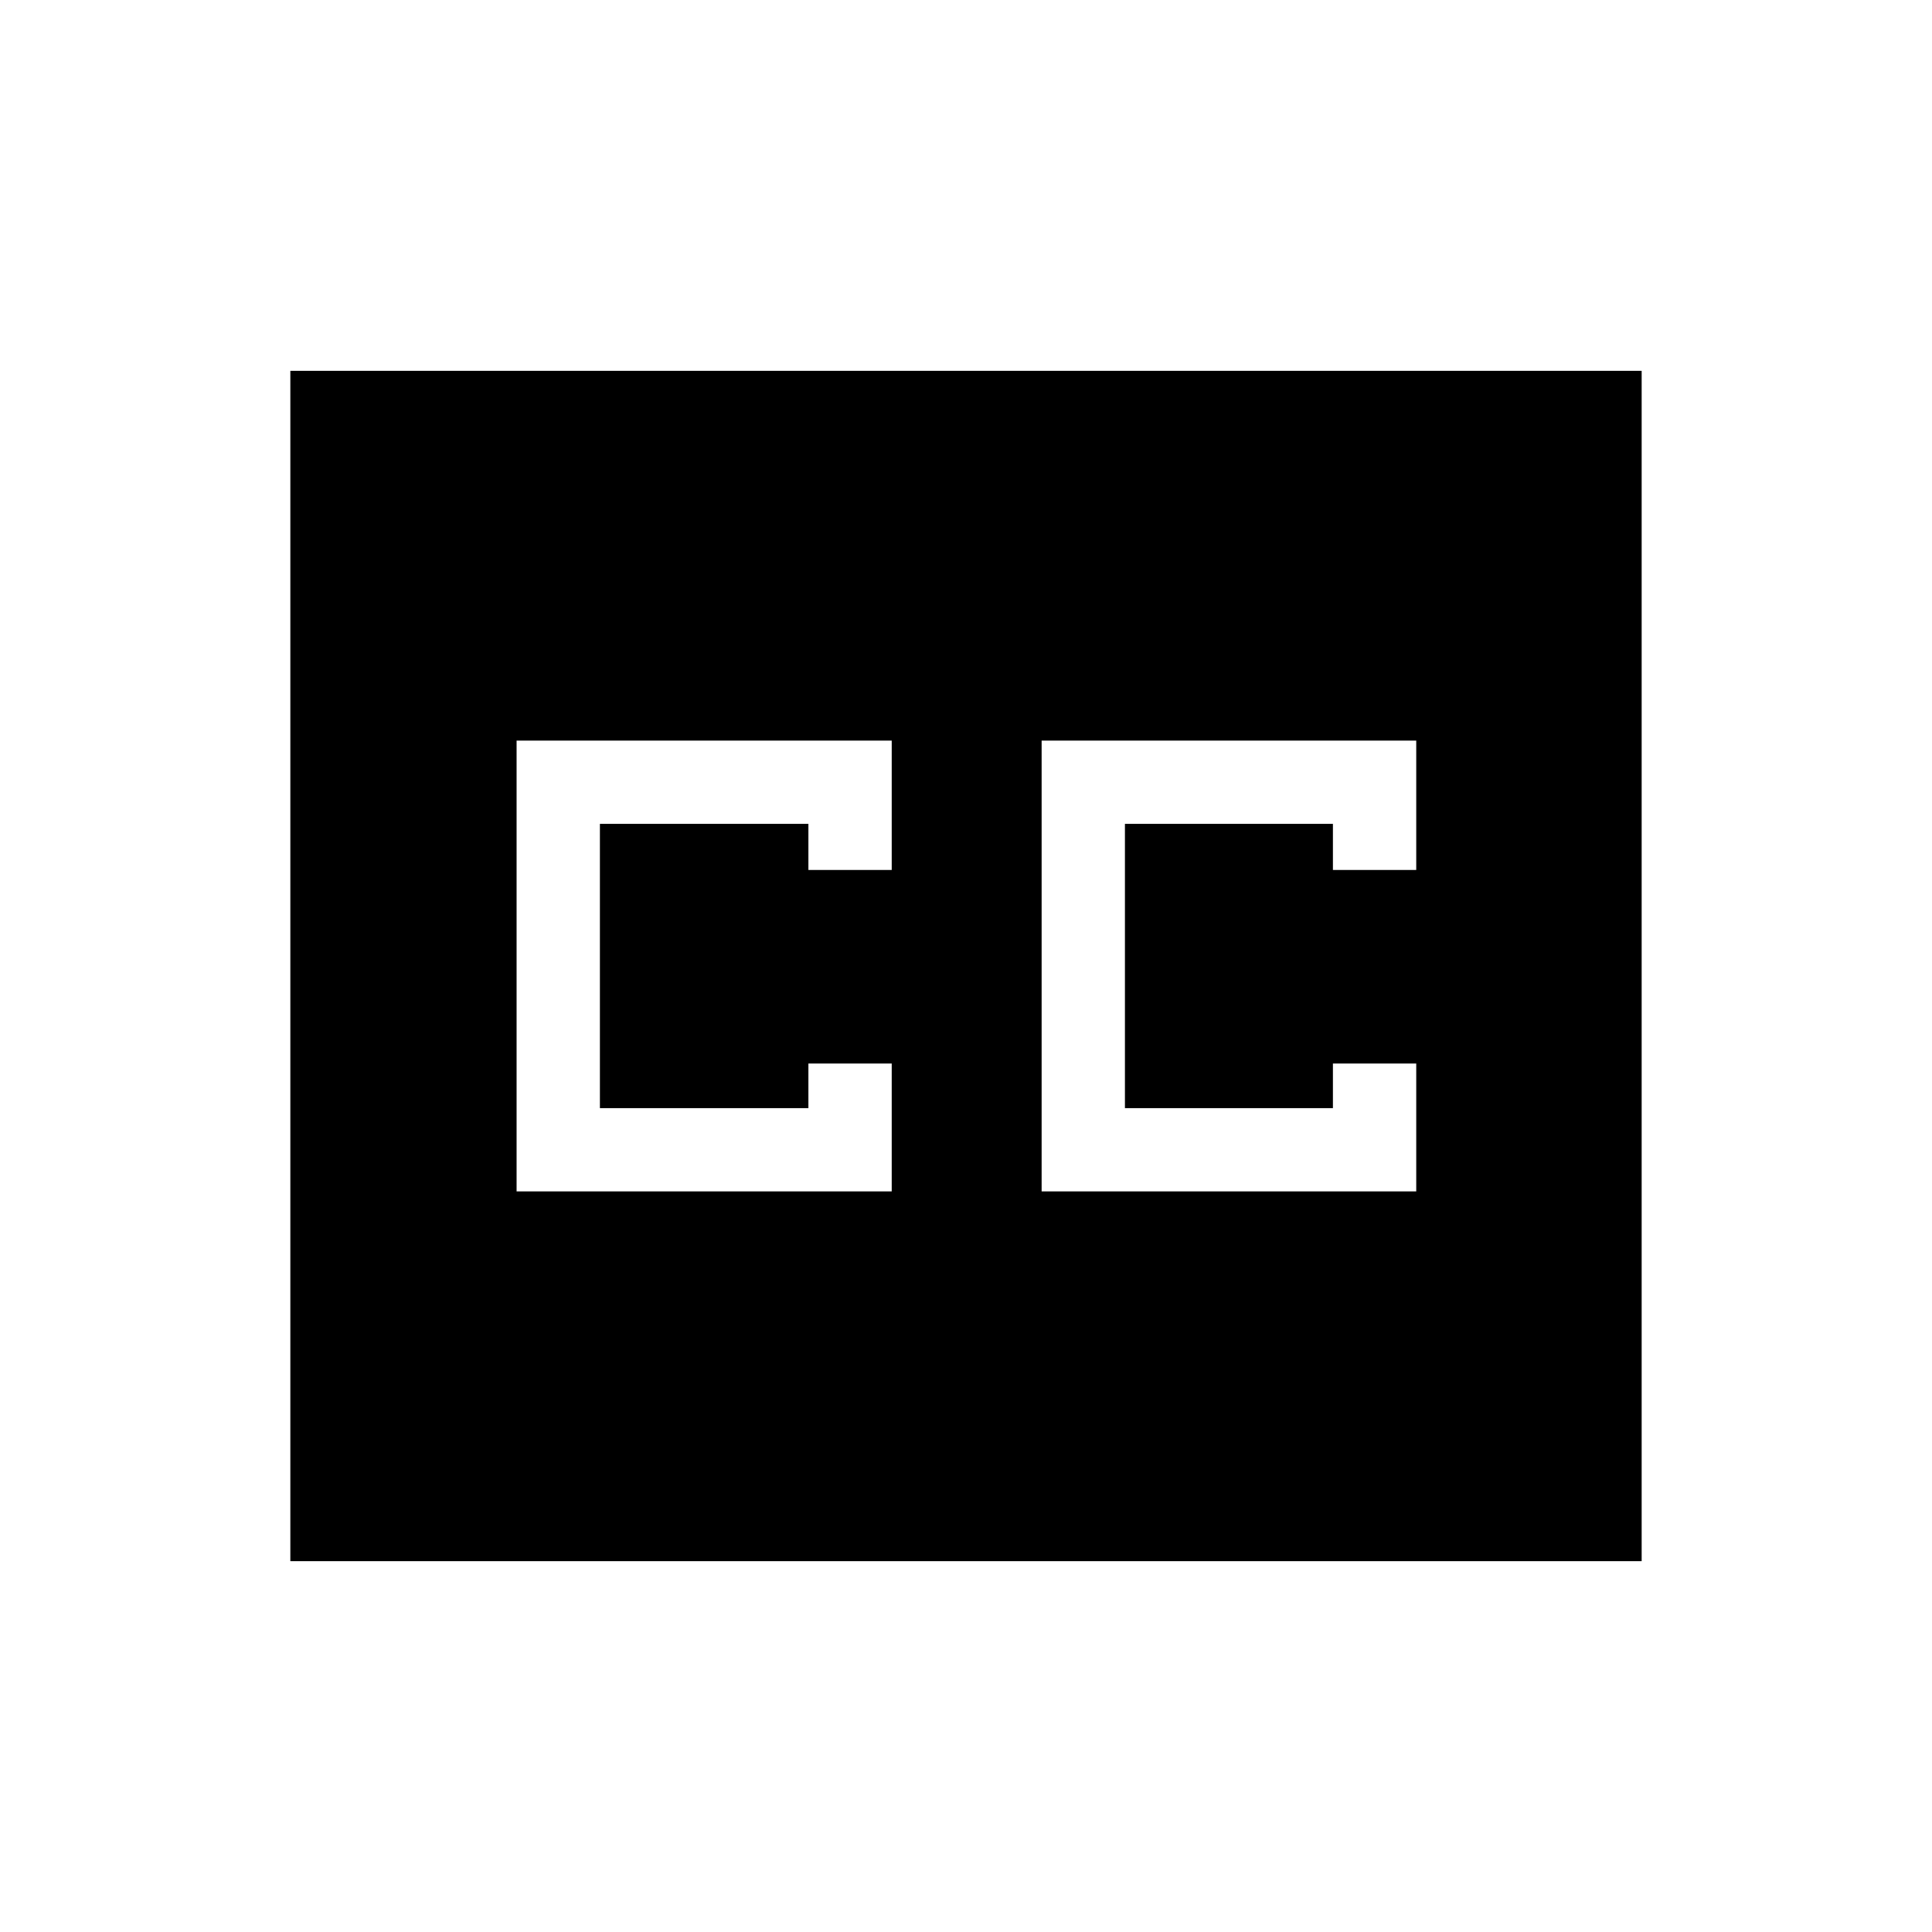 <svg xmlns="http://www.w3.org/2000/svg" height="40" viewBox="0 -960 960 960" width="40"><path d="M144.27-184.27v-591.46h671.46v591.46H144.27Zm112.42-183.72h186.4v-63.54h-41.4v22.15h-103.6v-141.24h103.6v22.91h41.4v-64.3h-186.4v224.02Zm260.89 0h186.14v-63.54h-41.4v22.15H558.97v-141.24h103.35v22.91h41.4v-64.3H517.58v224.02Z"/></svg>